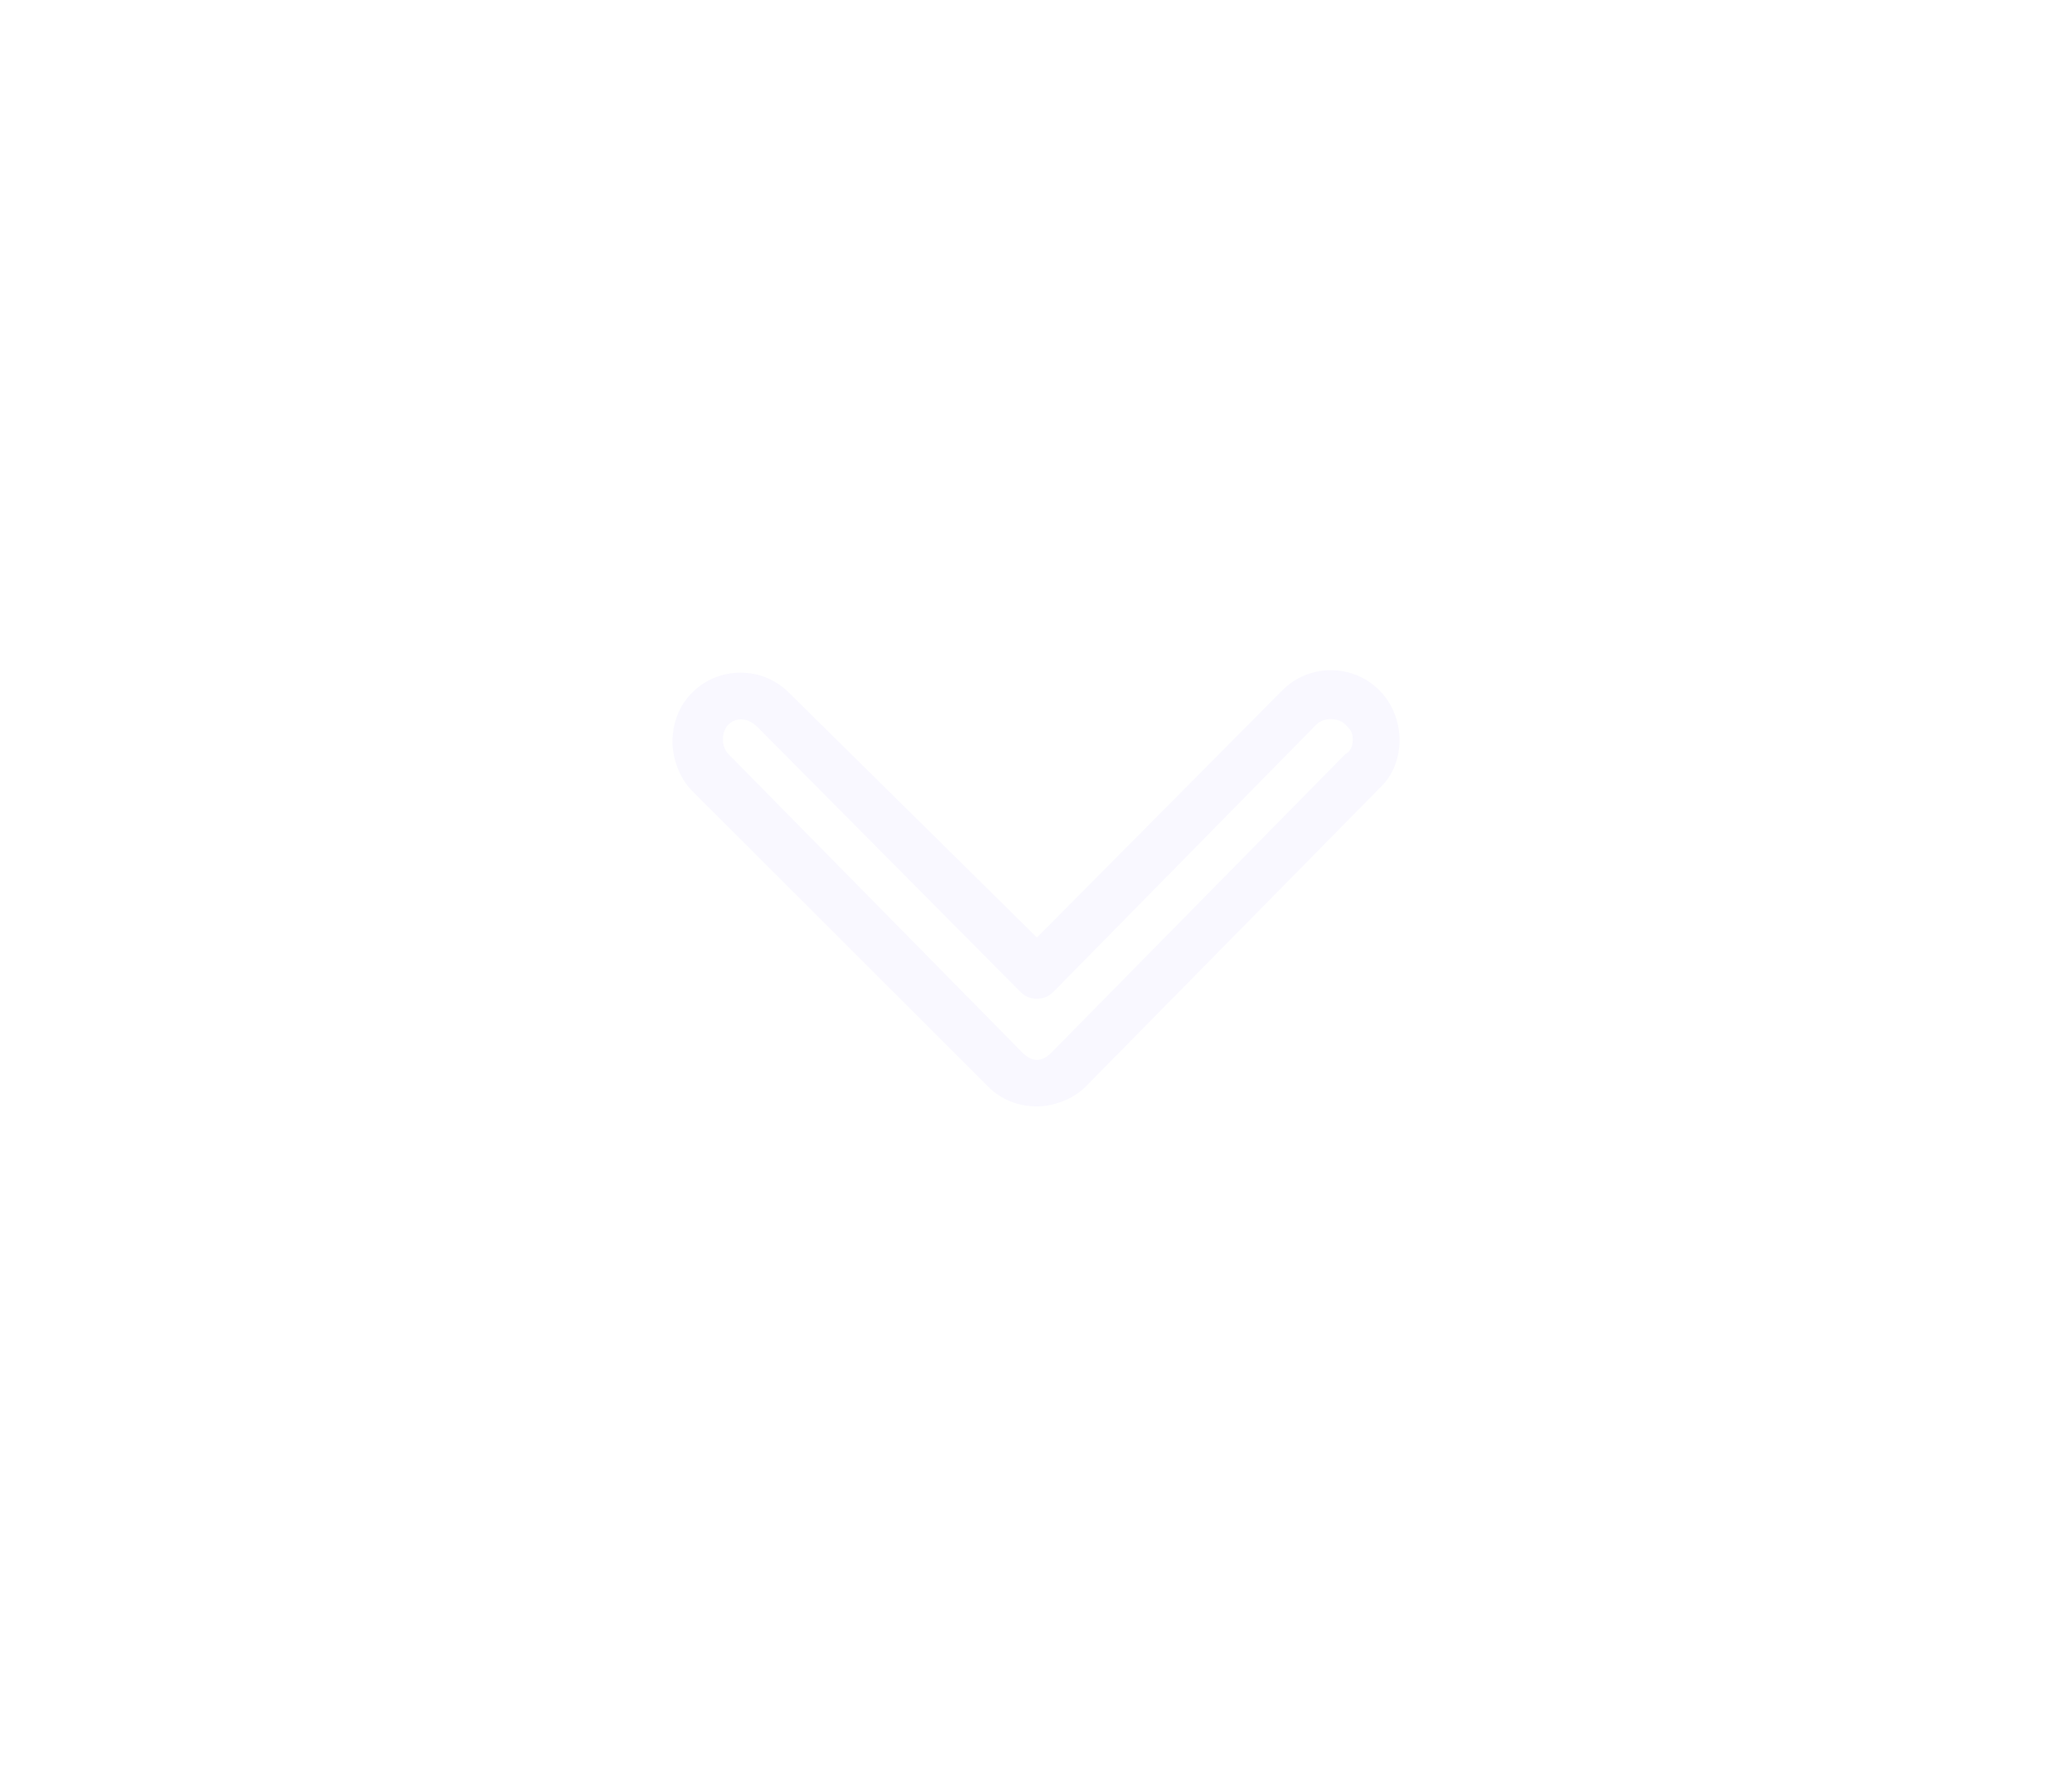 <?xml version="1.0" encoding="UTF-8"?>
<svg width="57px" height="49px" viewBox="0 0 57 49" version="1.1" xmlns="http://www.w3.org/2000/svg" xmlns:xlink="http://www.w3.org/1999/xlink">
    <!-- Generator: Sketch 64 (93537) - https://sketch.com -->
    <title>left-arrow</title>
    <desc>Created with Sketch.</desc>
    <defs>
        <filter x="-12.3%" y="-3.6%" width="124.6%" height="107.2%" filterUnits="objectBoundingBox" id="filter-1">
            <feOffset dx="10" dy="2" in="SourceAlpha" result="shadowOffsetOuter1"></feOffset>
            <feGaussianBlur stdDeviation="10" in="shadowOffsetOuter1" result="shadowBlurOuter1"></feGaussianBlur>
            <feColorMatrix values="0 0 0 0 0   0 0 0 0 0   0 0 0 0 0  0 0 0 0.5 0" type="matrix" in="shadowBlurOuter1" result="shadowMatrixOuter1"></feColorMatrix>
            <feMerge>
                <feMergeNode in="shadowMatrixOuter1"></feMergeNode>
                <feMergeNode in="SourceGraphic"></feMergeNode>
            </feMerge>
        </filter>
    </defs>
    <g id="Документооборот" stroke="none" stroke-width="1" fill="none" fill-rule="evenodd">
        <g id="Фильтры" transform="translate(-38, -307)" fill="#F9F8FF" fill-rule="nonzero">
            <g id="Главное-меню" filter="url(#filter-1)">
                <g id="Каталог" transform="translate(43, 304)">
                    <g id="Group-10" transform="translate(3, 0)">
                        <g id="Group-2">
                            <g id="left-arrow" transform="translate(10.5, 25.5) scale(1, -1) rotate(90) translate(-10.5, -25.5) translate(4, 15)">
                                <path d="M5.208,10.475 L12.007,3.725 C12.748,2.99 12.748,1.787 12.007,1.051 C11.267,0.316 9.987,0.316 9.314,1.051 L1.101,9.138 C0.765,9.472 0.562,10.007 0.562,10.475 C0.562,11.01 0.764,11.477 1.101,11.812 L9.247,19.965 C9.584,20.299 10.122,20.5 10.593,20.5 C11.132,20.5 11.603,20.3 11.94,19.965 C12.68,19.23 12.68,18.027 11.94,17.292 L5.208,10.475 Z M11.065,18.963 C10.863,19.163 10.459,19.163 10.257,18.963 L2.044,10.876 C1.909,10.742 1.842,10.609 1.842,10.475 C1.842,10.341 1.909,10.208 2.044,10.074 L10.257,1.987 C10.324,1.853 10.459,1.787 10.661,1.787 C10.863,1.787 10.93,1.853 11.065,1.987 C11.267,2.188 11.267,2.589 11.065,2.789 L3.727,10.007 C3.592,10.141 3.525,10.274 3.525,10.475 C3.525,10.675 3.592,10.809 3.727,10.943 L10.997,18.161 C11.267,18.428 11.267,18.762 11.065,18.963 Z" id="Shape"></path>
                            </g>
                        </g>
                    </g>
                </g>
            </g>
        </g>
    </g>
</svg>